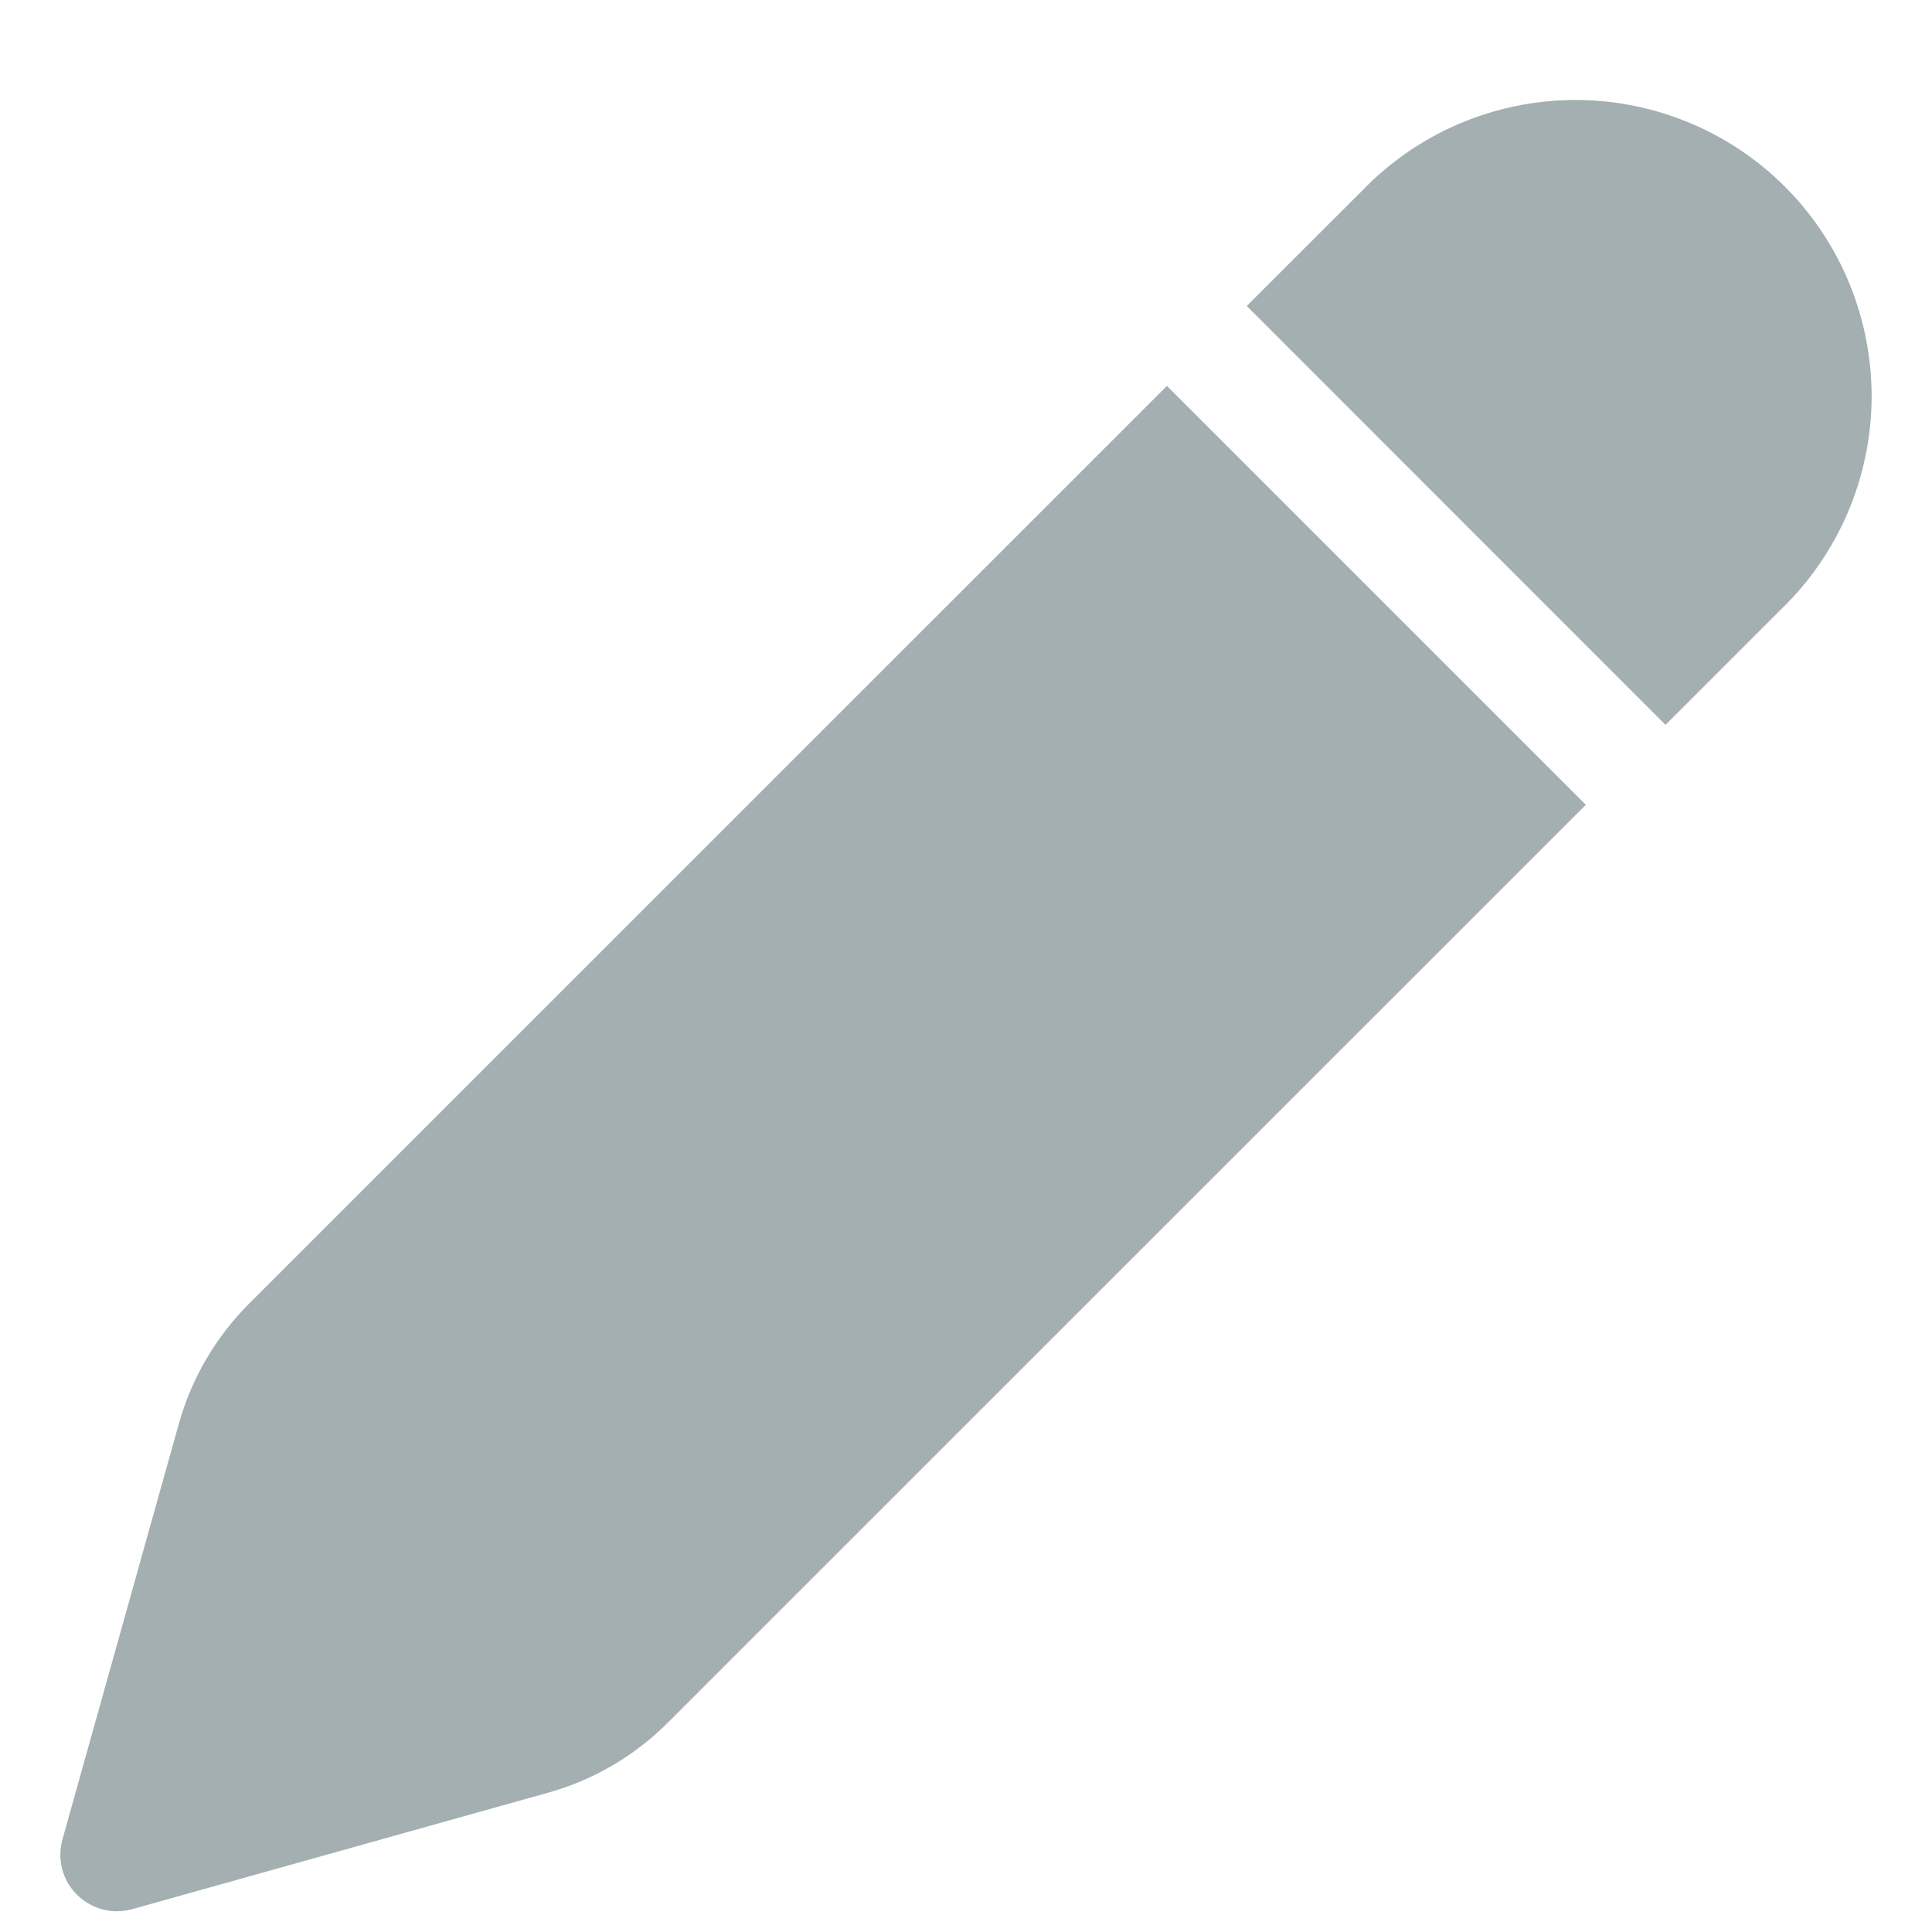 <svg width="16" height="16" viewBox="0 0 16 16" fill="none" xmlns="http://www.w3.org/2000/svg">
<path d="M11.286 1.574C11.512 1.34 11.783 1.154 12.082 1.026C12.381 0.898 12.703 0.831 13.028 0.828C13.353 0.825 13.676 0.888 13.977 1.011C14.278 1.134 14.552 1.316 14.782 1.546C15.012 1.776 15.194 2.05 15.317 2.351C15.44 2.652 15.502 2.975 15.5 3.3C15.497 3.625 15.43 3.947 15.302 4.246C15.174 4.545 14.988 4.816 14.754 5.042L13.793 6.003L10.325 2.534L11.286 1.574ZM9.664 3.196L2.061 10.798C1.787 11.073 1.587 11.413 1.482 11.788L0.517 15.234C0.495 15.314 0.494 15.399 0.515 15.479C0.536 15.559 0.578 15.632 0.637 15.691C0.696 15.749 0.769 15.791 0.849 15.813C0.929 15.834 1.014 15.833 1.094 15.811L4.54 14.846C4.914 14.742 5.255 14.542 5.53 14.267L13.133 6.665L9.664 3.196Z" fill="#A3AFB0"/>
</svg>
